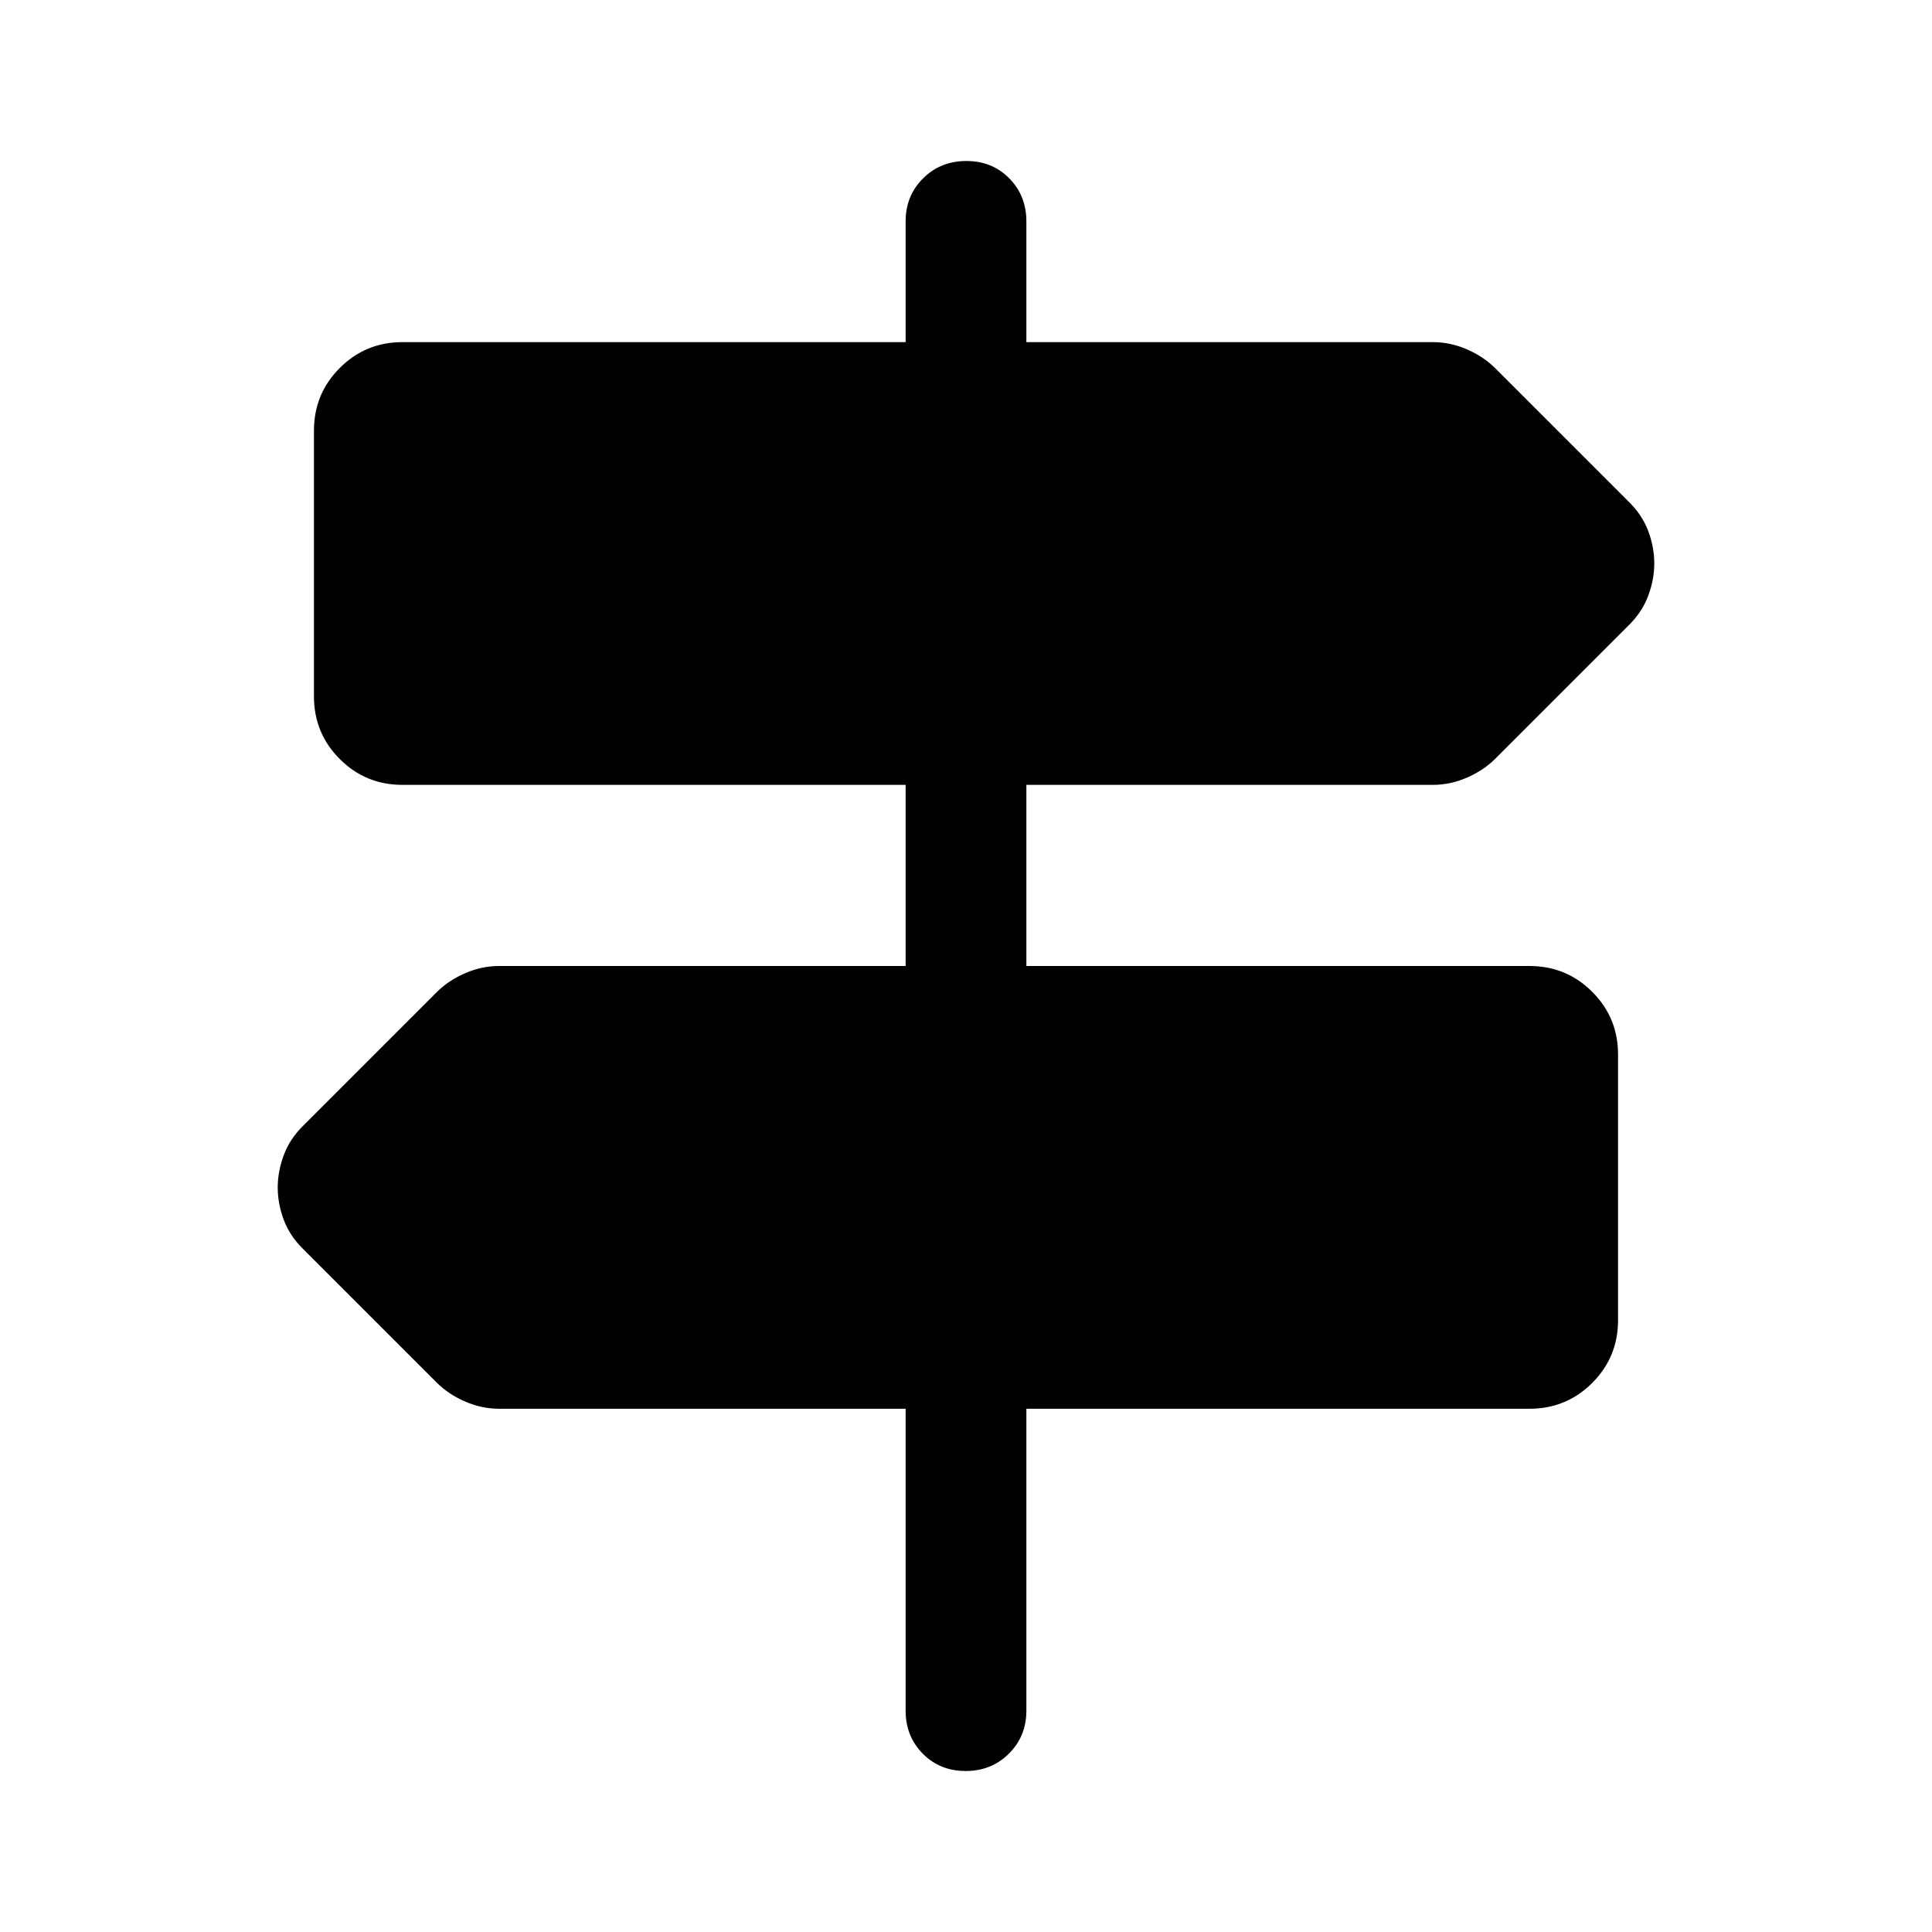 <svg xmlns="http://www.w3.org/2000/svg" width="48" height="48" viewBox="0 96 960 960"><path d="M479.825 976Q467 976 458.5 967.375T450 946V796H248q-8.651 0-16.942-3.611T217 783l-66-66q-6.882-6.623-9.941-14.717Q138 694.189 138 686.094q0-8.094 3.059-16.255Q144.118 661.677 151 655l66-66q5.767-5.778 14.058-9.389Q239.349 576 248 576h202v-90H200q-18.333 0-31.167-12.833Q156 460.333 156 442V310q0-18.333 12.833-31.167Q181.667 266 200 266h250v-60q0-12.75 8.675-21.375 8.676-8.625 21.5-8.625 12.825 0 21.325 8.625T510 206v60h202q8.651 0 16.942 3.611T743 279l66 66q6.882 6.623 9.941 14.717Q822 367.811 822 375.906q0 8.094-3.059 16.255Q815.882 400.323 809 407l-66 66q-5.767 5.778-14.058 9.389Q720.651 486 712 486H510v90h250q18.333 0 31.167 12.833Q804 601.667 804 620v132q0 18.333-12.833 31.167Q778.333 796 760 796H510v150q0 12.75-8.675 21.375-8.676 8.625-21.5 8.625Z"/></svg>